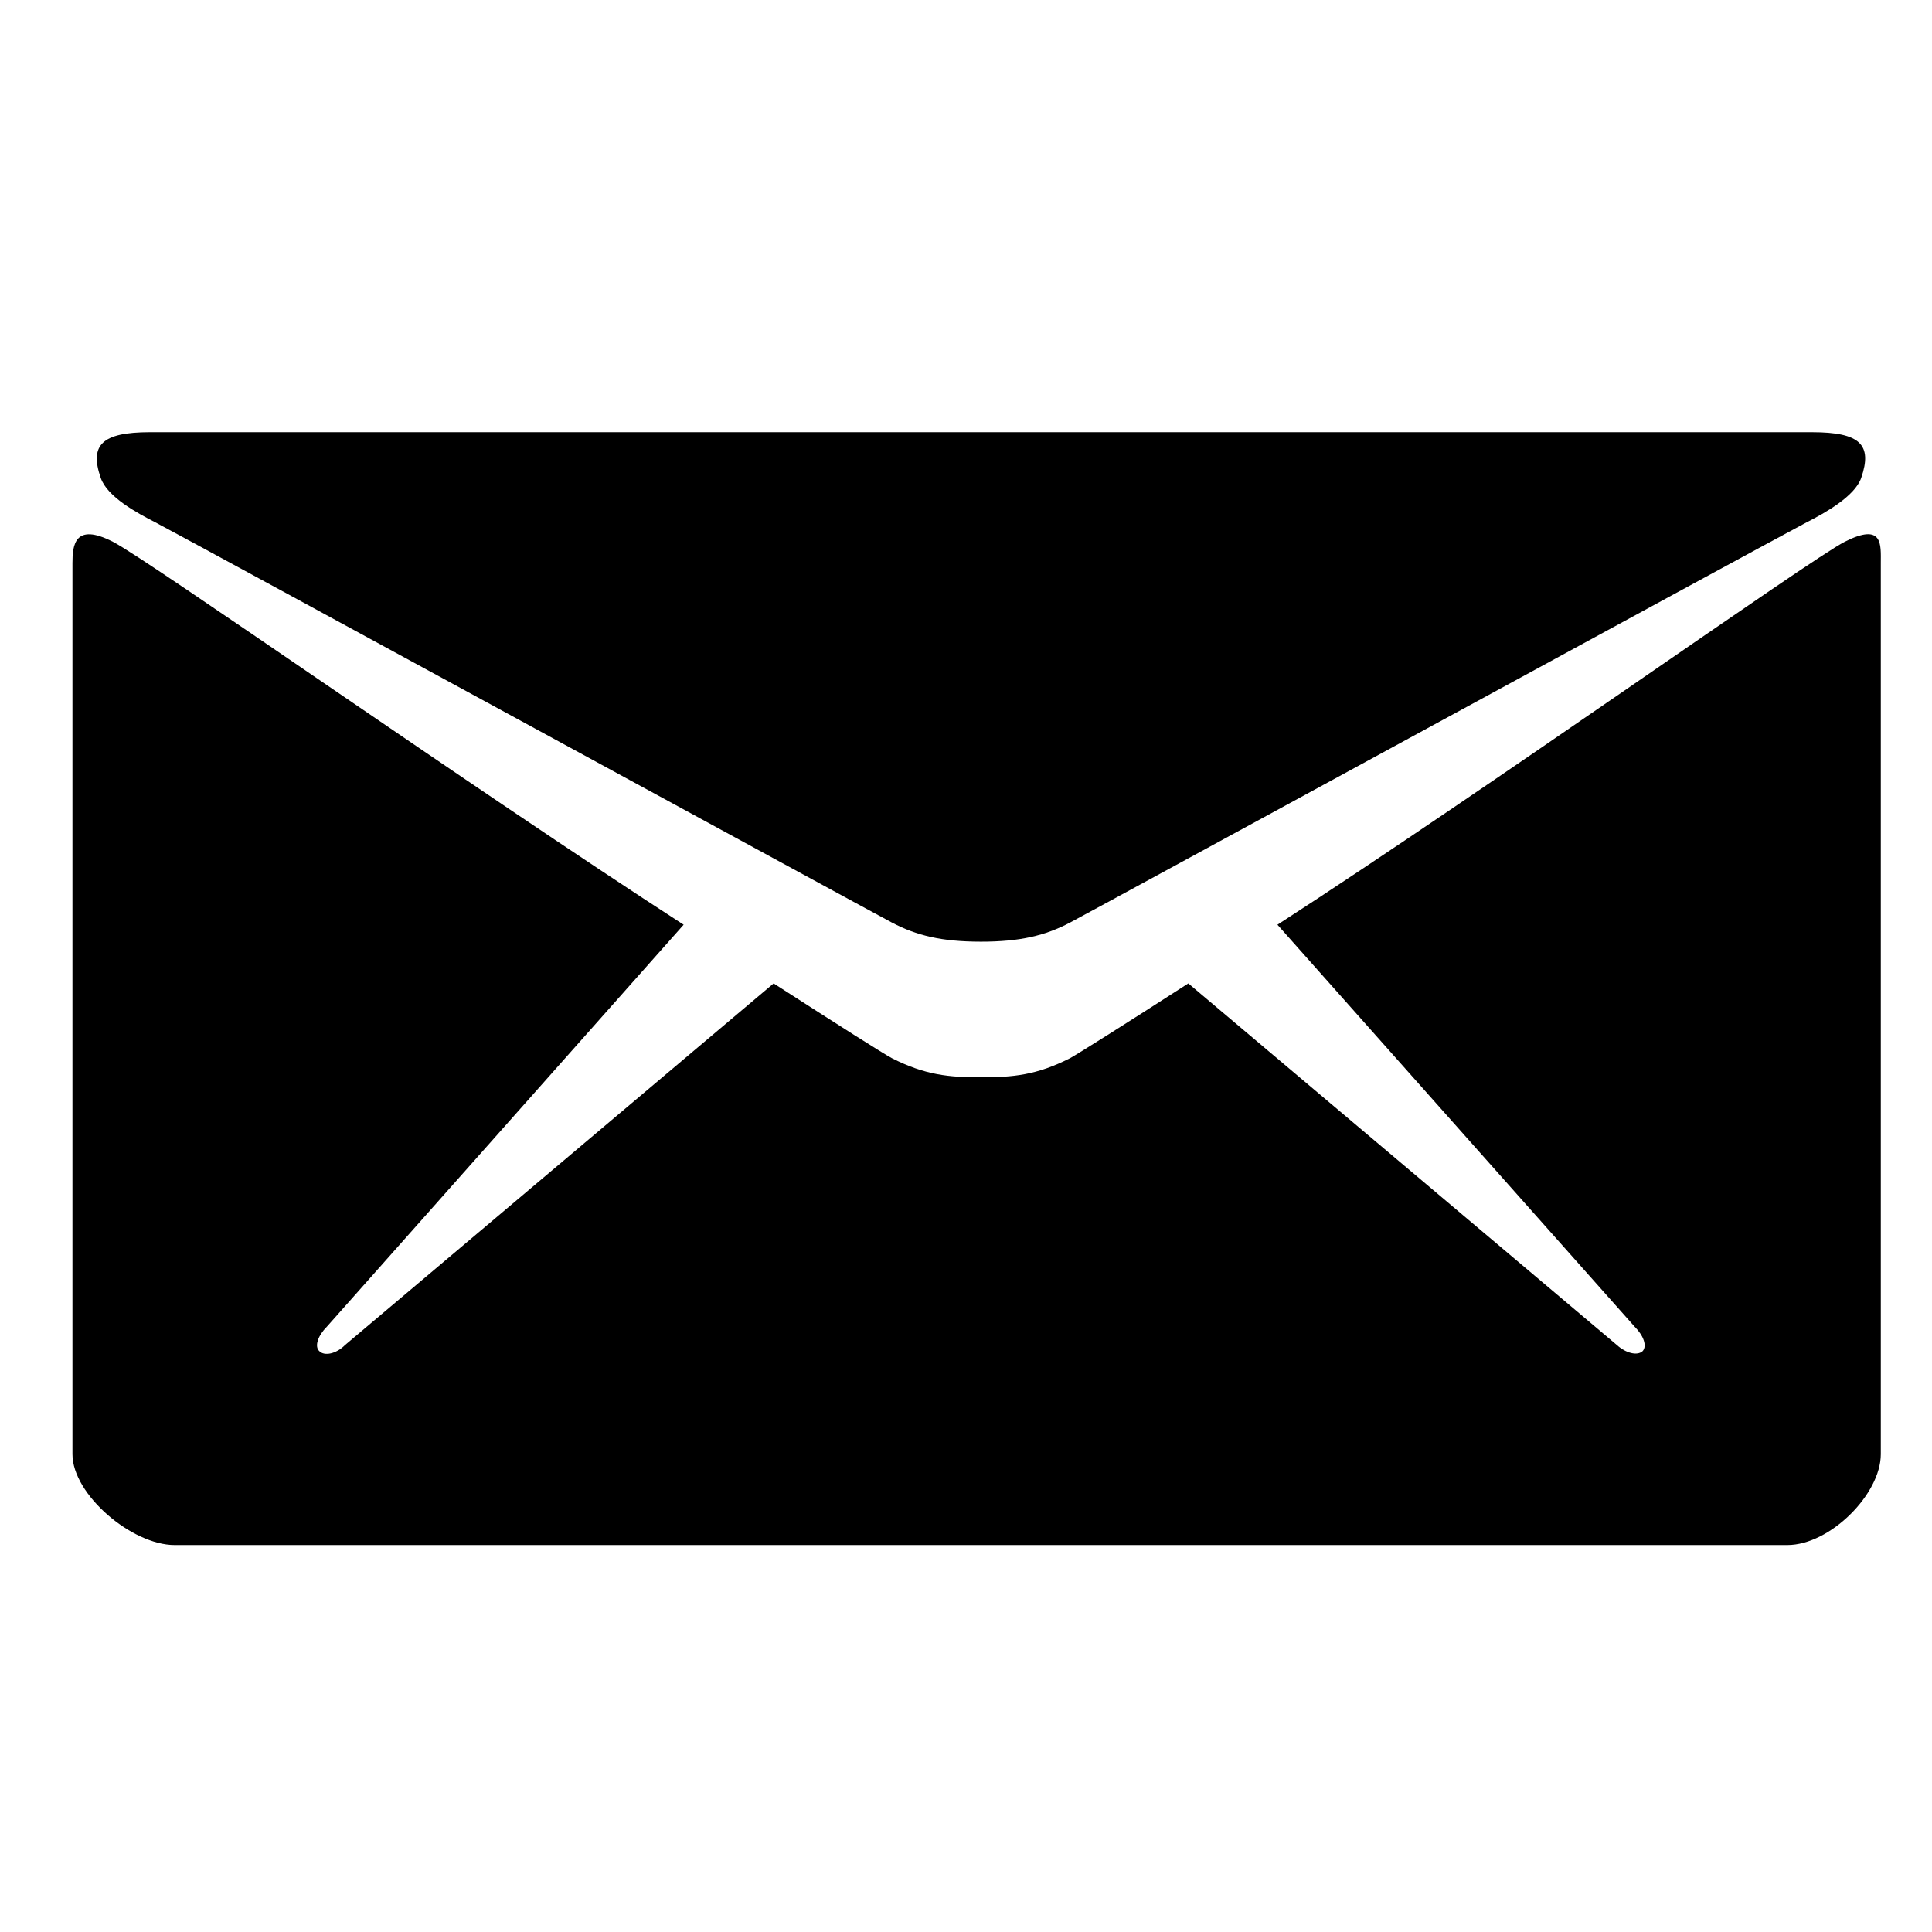 <?xml version="1.0" encoding="UTF-8" standalone="no"?>
<svg
   xmlns:dc="http://purl.org/dc/elements/1.1/"
   xmlns:cc="http://creativecommons.org/ns#"
   xmlns:rdf="http://www.w3.org/1999/02/22-rdf-syntax-ns#"
   xmlns:svg="http://www.w3.org/2000/svg"
   xmlns="http://www.w3.org/2000/svg"
   xmlns:sodipodi="http://sodipodi.sourceforge.net/DTD/sodipodi-0.dtd"
   xmlns:inkscape="http://www.inkscape.org/namespaces/inkscape"
   height="24"
   id="Layer_1"
   version="1.1"
   viewBox="0 0 24 24"
   width="24"
   x="0px"
   xml:space="preserve"
   y="0px"
   inkscape:version="0.48.3.1 r9886"
   sodipodi:docname="email.svg"><defs
     id="defs11" /><sodipodi:namedview
     pagecolor="#ffffff"
     bordercolor="#666666"
     borderopacity="1"
     objecttolerance="10"
     gridtolerance="10"
     guidetolerance="10"
     inkscape:pageopacity="0"
     inkscape:pageshadow="2"
     inkscape:window-width="1366"
     inkscape:window-height="744"
     id="namedview9"
     showgrid="false"
     inkscape:zoom="14.75"
     inkscape:cx="9.0390442"
     inkscape:cy="13.139056"
     inkscape:window-x="0"
     inkscape:window-y="24"
     inkscape:window-maximized="1"
     inkscape:current-layer="Layer_1" /><g
     id="g3"
     transform="matrix(0.054,0,0,0.054,-1.692,-1.543)"><path
       d="m 67,148.7 c 11,5.8 163.8,89.1 169.5,92.1 5.7,3 11.5,4.4 20.5,4.4 9,0 14.8,-1.4 20.5,-4.4 5.7,-3 158.5,-86.3 169.5,-92.1 4.1,-2.1 11,-5.9 12.5,-10.2 2.6,-7.6 -0.2,-10.5 -11.3,-10.5 H 257 65.8 c -11.1,0 -13.9,3 -11.3,10.5 1.5,4.4 8.4,8.1 12.5,10.2 z"
       id="path5"
       inkscape:connector-curvature="0" /><path
       d="m 455.7,153.2 c -8.2,4.2 -81.8,56.6 -130.5,88.1 l 82.2,92.5 c 2,2 2.9,4.4 1.8,5.6 -1.2,1.1 -3.8,0.5 -5.9,-1.4 l -98.6,-83.2 c -14.9,9.6 -25.4,16.2 -27.2,17.2 -7.7,3.9 -13.1,4.4 -20.5,4.4 -7.4,0 -12.8,-0.5 -20.5,-4.4 -1.9,-1 -12.3,-7.6 -27.2,-17.2 L 110.7,338 c -2,2 -4.7,2.6 -5.9,1.4 -1.2,-1.1 -0.3,-3.6 1.7,-5.6 l 82.1,-92.5 C 139.9,209.8 65.5,157.4 57.3,153.2 48.5,148.7 48,154 48,158.1 c 0,4.1 0,205 0,205 0,9.3 13.7,20.9 23.5,20.9 H 257 442.5 c 9.8,0 21.5,-11.7 21.5,-20.9 0,0 0,-201 0,-205 0,-4.2 0.6,-9.4 -8.3,-4.9 z"
       id="path7"
       inkscape:connector-curvature="0" /></g></svg>